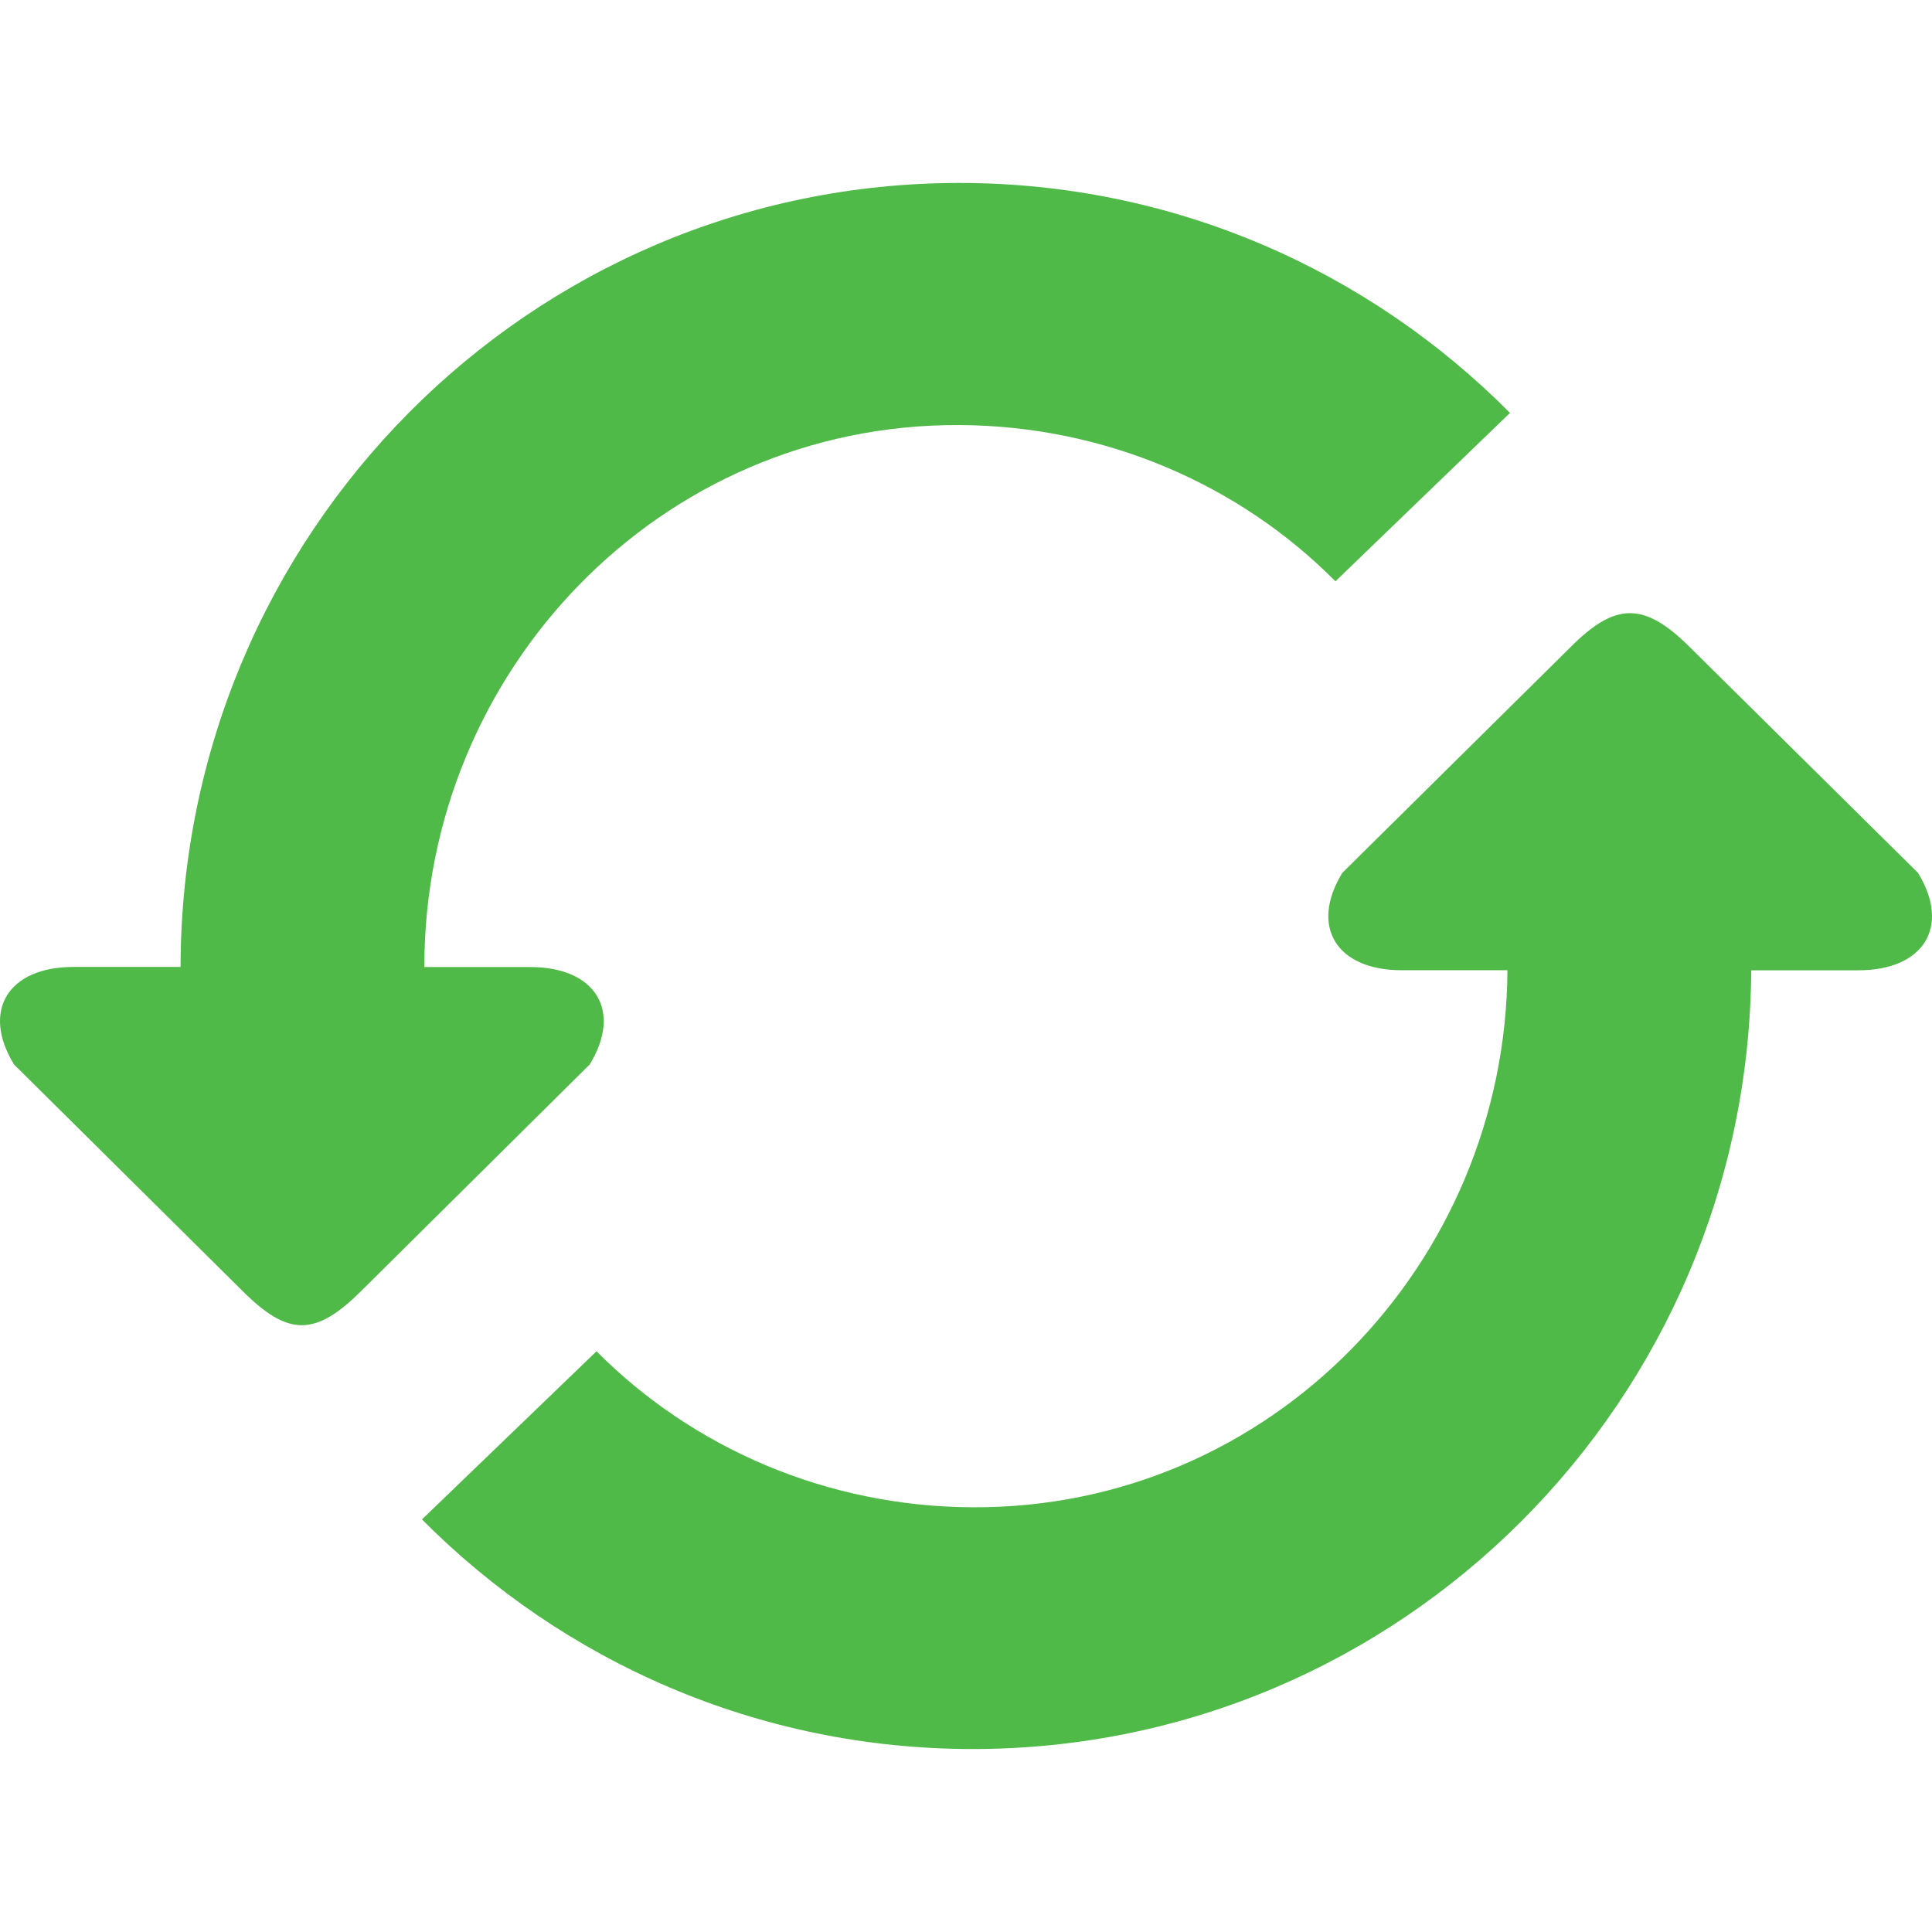 <svg xmlns="http://www.w3.org/2000/svg" version="1.1" xmlns:xlink="http://www.w3.org/1999/xlink" width="512" height="512" x="0" y="0" viewBox="0 0 286.052 286.052" style="enable-background:new 0 0 512 512" xml:space="preserve" class=""><g><path d="M78.493 143.181H62.832v-.125c0-43.623 34.809-80.328 79.201-80.122 21.642.098 41.523 8.841 55.691 23.135l25.843-24.931c-20.864-21.043-49.693-34.049-81.534-34.049-63.629 0-115.208 51.955-115.298 116.075h-15.84c-9.708 0-13.677 6.49-8.823 14.437l33.799 33.504c6.704 6.704 10.736 6.91 17.646 0l33.799-33.504c4.854-7.939.876-14.42-8.823-14.42zm205.485-13.945-33.799-33.433c-6.892-6.892-11.156-6.481-17.637 0l-33.799 33.433c-4.854 7.929-.894 14.419 8.814 14.419h15.635c-.25 43.337-34.943 79.72-79.183 79.514-21.633-.089-41.505-8.814-55.691-23.099l-25.843 24.896c20.873 21.007 49.702 33.996 81.534 33.996 63.432 0 114.869-51.579 115.28-115.298h15.867c9.716-.009 13.676-6.508 8.822-14.428z" style="" fill="#50ba49" data-original="#3db39e" opacity="1" class=""></path></g></svg>